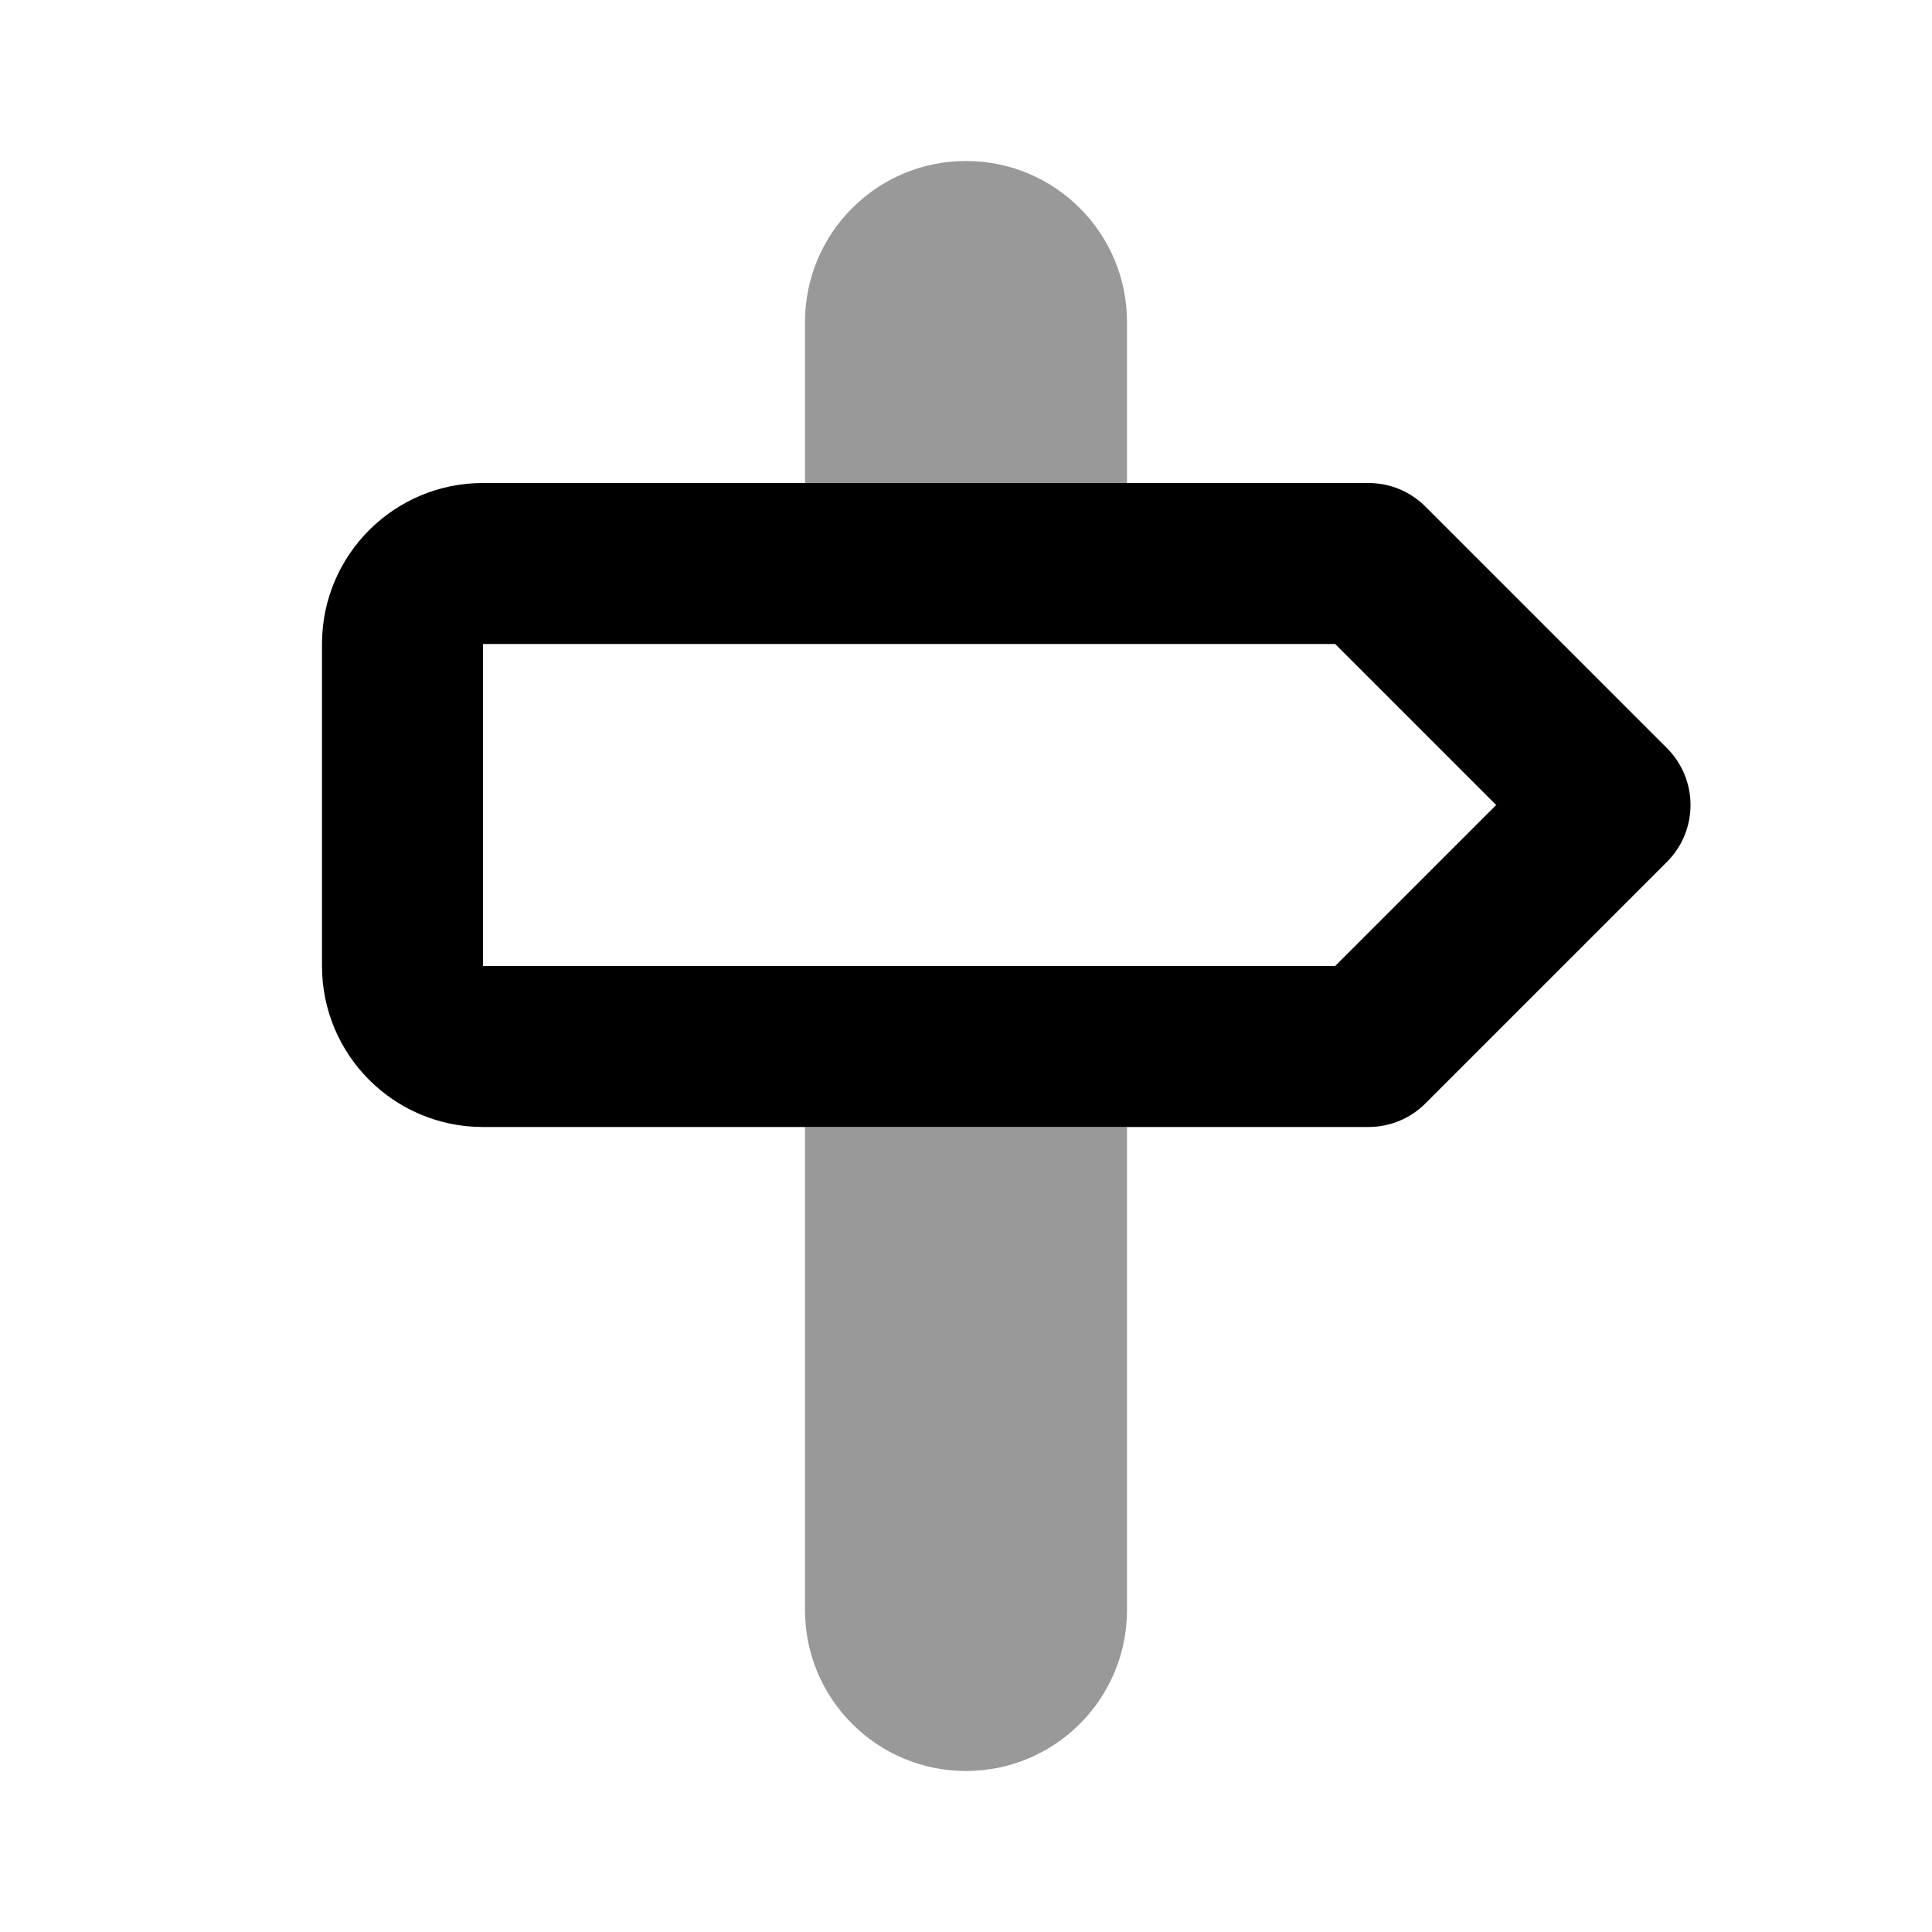 <svg width="24" height="24" viewBox="0 0 24 24" fill="none" xmlns="http://www.w3.org/2000/svg">
<path fill-rule="evenodd" clip-rule="evenodd" d="M12 2C10.895 2 10 2.895 10 4V6H14V4C14 2.895 13.105 2 12 2ZM12 22C10.895 22 10 21.105 10 20V14H14V20C14 21.105 13.105 22 12 22Z" fill="black" fill-opacity="0.4"/>
<path fill-rule="evenodd" clip-rule="evenodd" d="M4 8C4 6.895 4.895 6 6 6H17C17.265 6 17.52 6.105 17.707 6.293L20.707 9.293C21.098 9.683 21.098 10.317 20.707 10.707L17.707 13.707C17.52 13.895 17.265 14 17 14H6C4.895 14 4 13.105 4 12V8ZM16.586 8H6V12H16.586L18.586 10L16.586 8Z" fill="black"/>
</svg>
